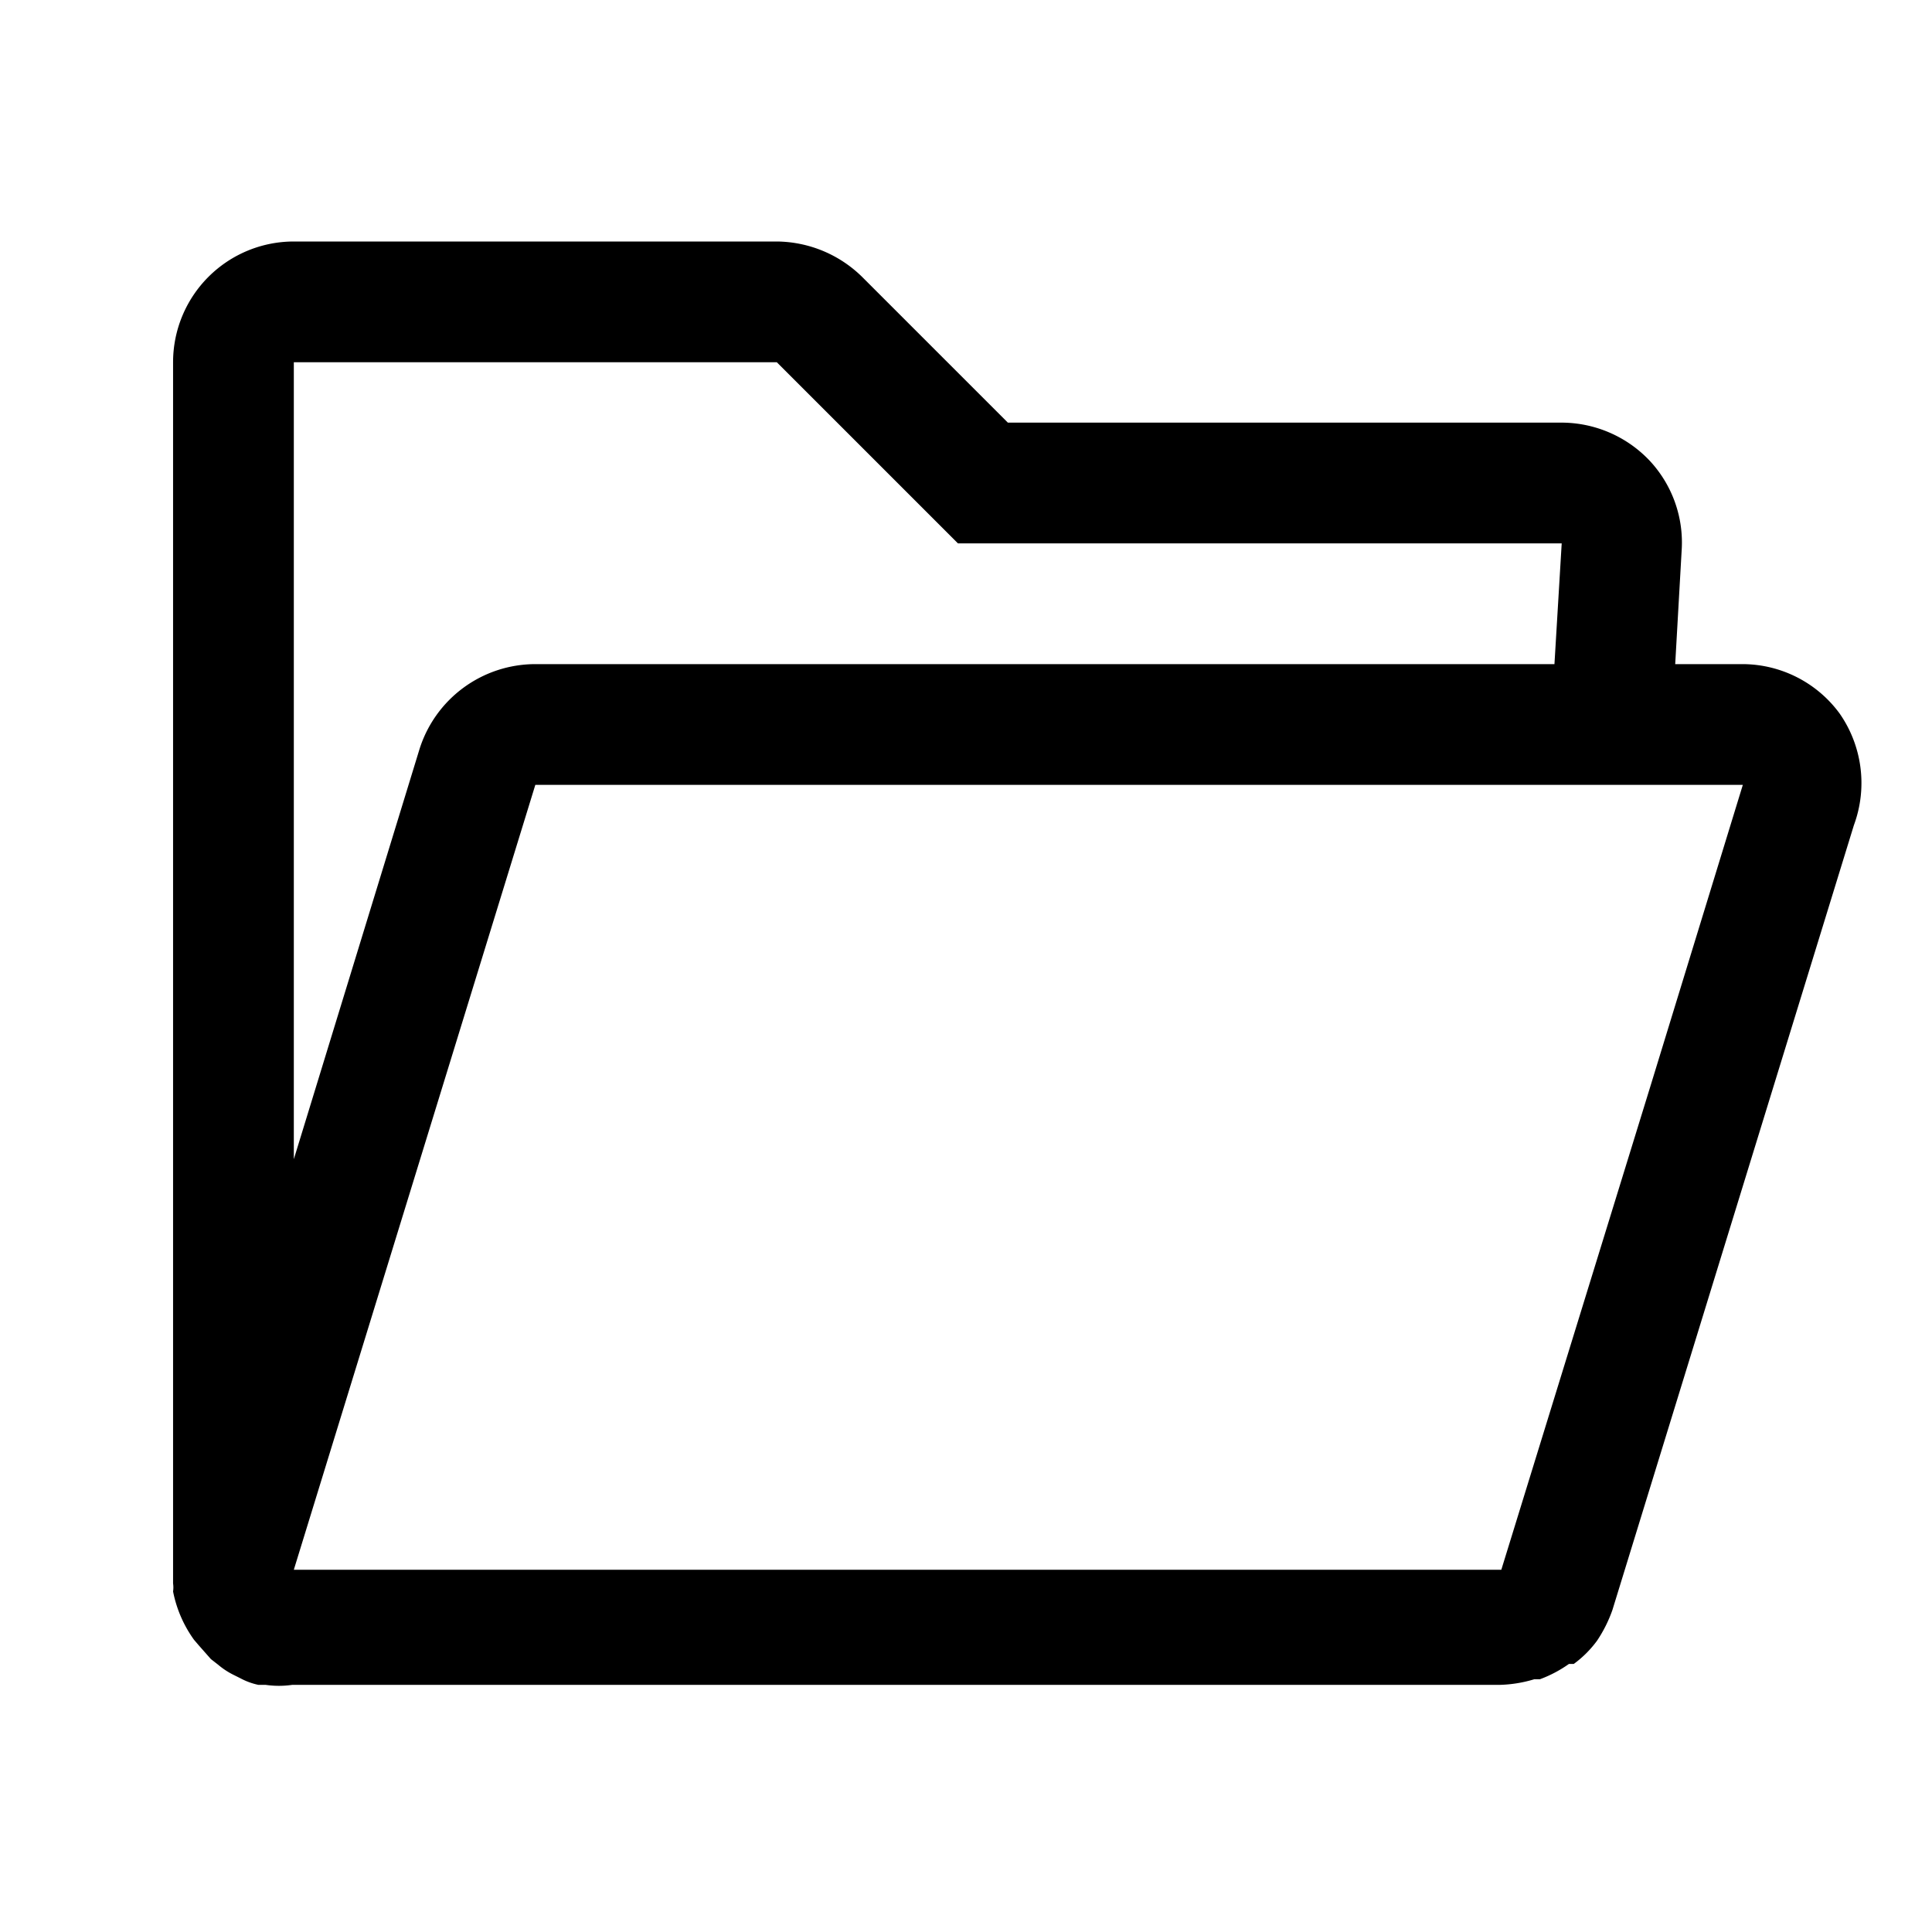 <svg xmlns="http://www.w3.org/2000/svg" width="24" height="24">
  <path d="M22.85 8.86a1.5 1.5 0 0 0-1.2-.61h-.84l.08-1.41a1.49 1.49 0 0 0-.4-1.12 1.51 1.51 0 0 0-1.09-.47h-6.88l-1.81-1.81A1.53 1.53 0 0 0 9.65 3h-6a1.5 1.5 0 0 0-1.5 1.5v15.17a.34.34 0 0 1 0 .1 1.53 1.53 0 0 0 .26.6l.06.07.15.17.09.07a.94.94 0 0 0 .18.12l.1.05a.83.83 0 0 0 .22.08h.09a1.15 1.15 0 0 0 .33 0h15a1.61 1.61 0 0 0 .43-.07h.07a1.55 1.55 0 0 0 .36-.19h.06a1.33 1.33 0 0 0 .29-.29 1.69 1.69 0 0 0 .19-.38l3-9.75a1.51 1.51 0 0 0-.18-1.39zM3.65 4.5h6l2.25 2.25h7.5l-.09 1.5H6.65a1.51 1.51 0 0 0-1.44 1.06L3.65 14.4zm16.85 9l-1.85 6h-15l3-9.75h15z"/>
</svg>
